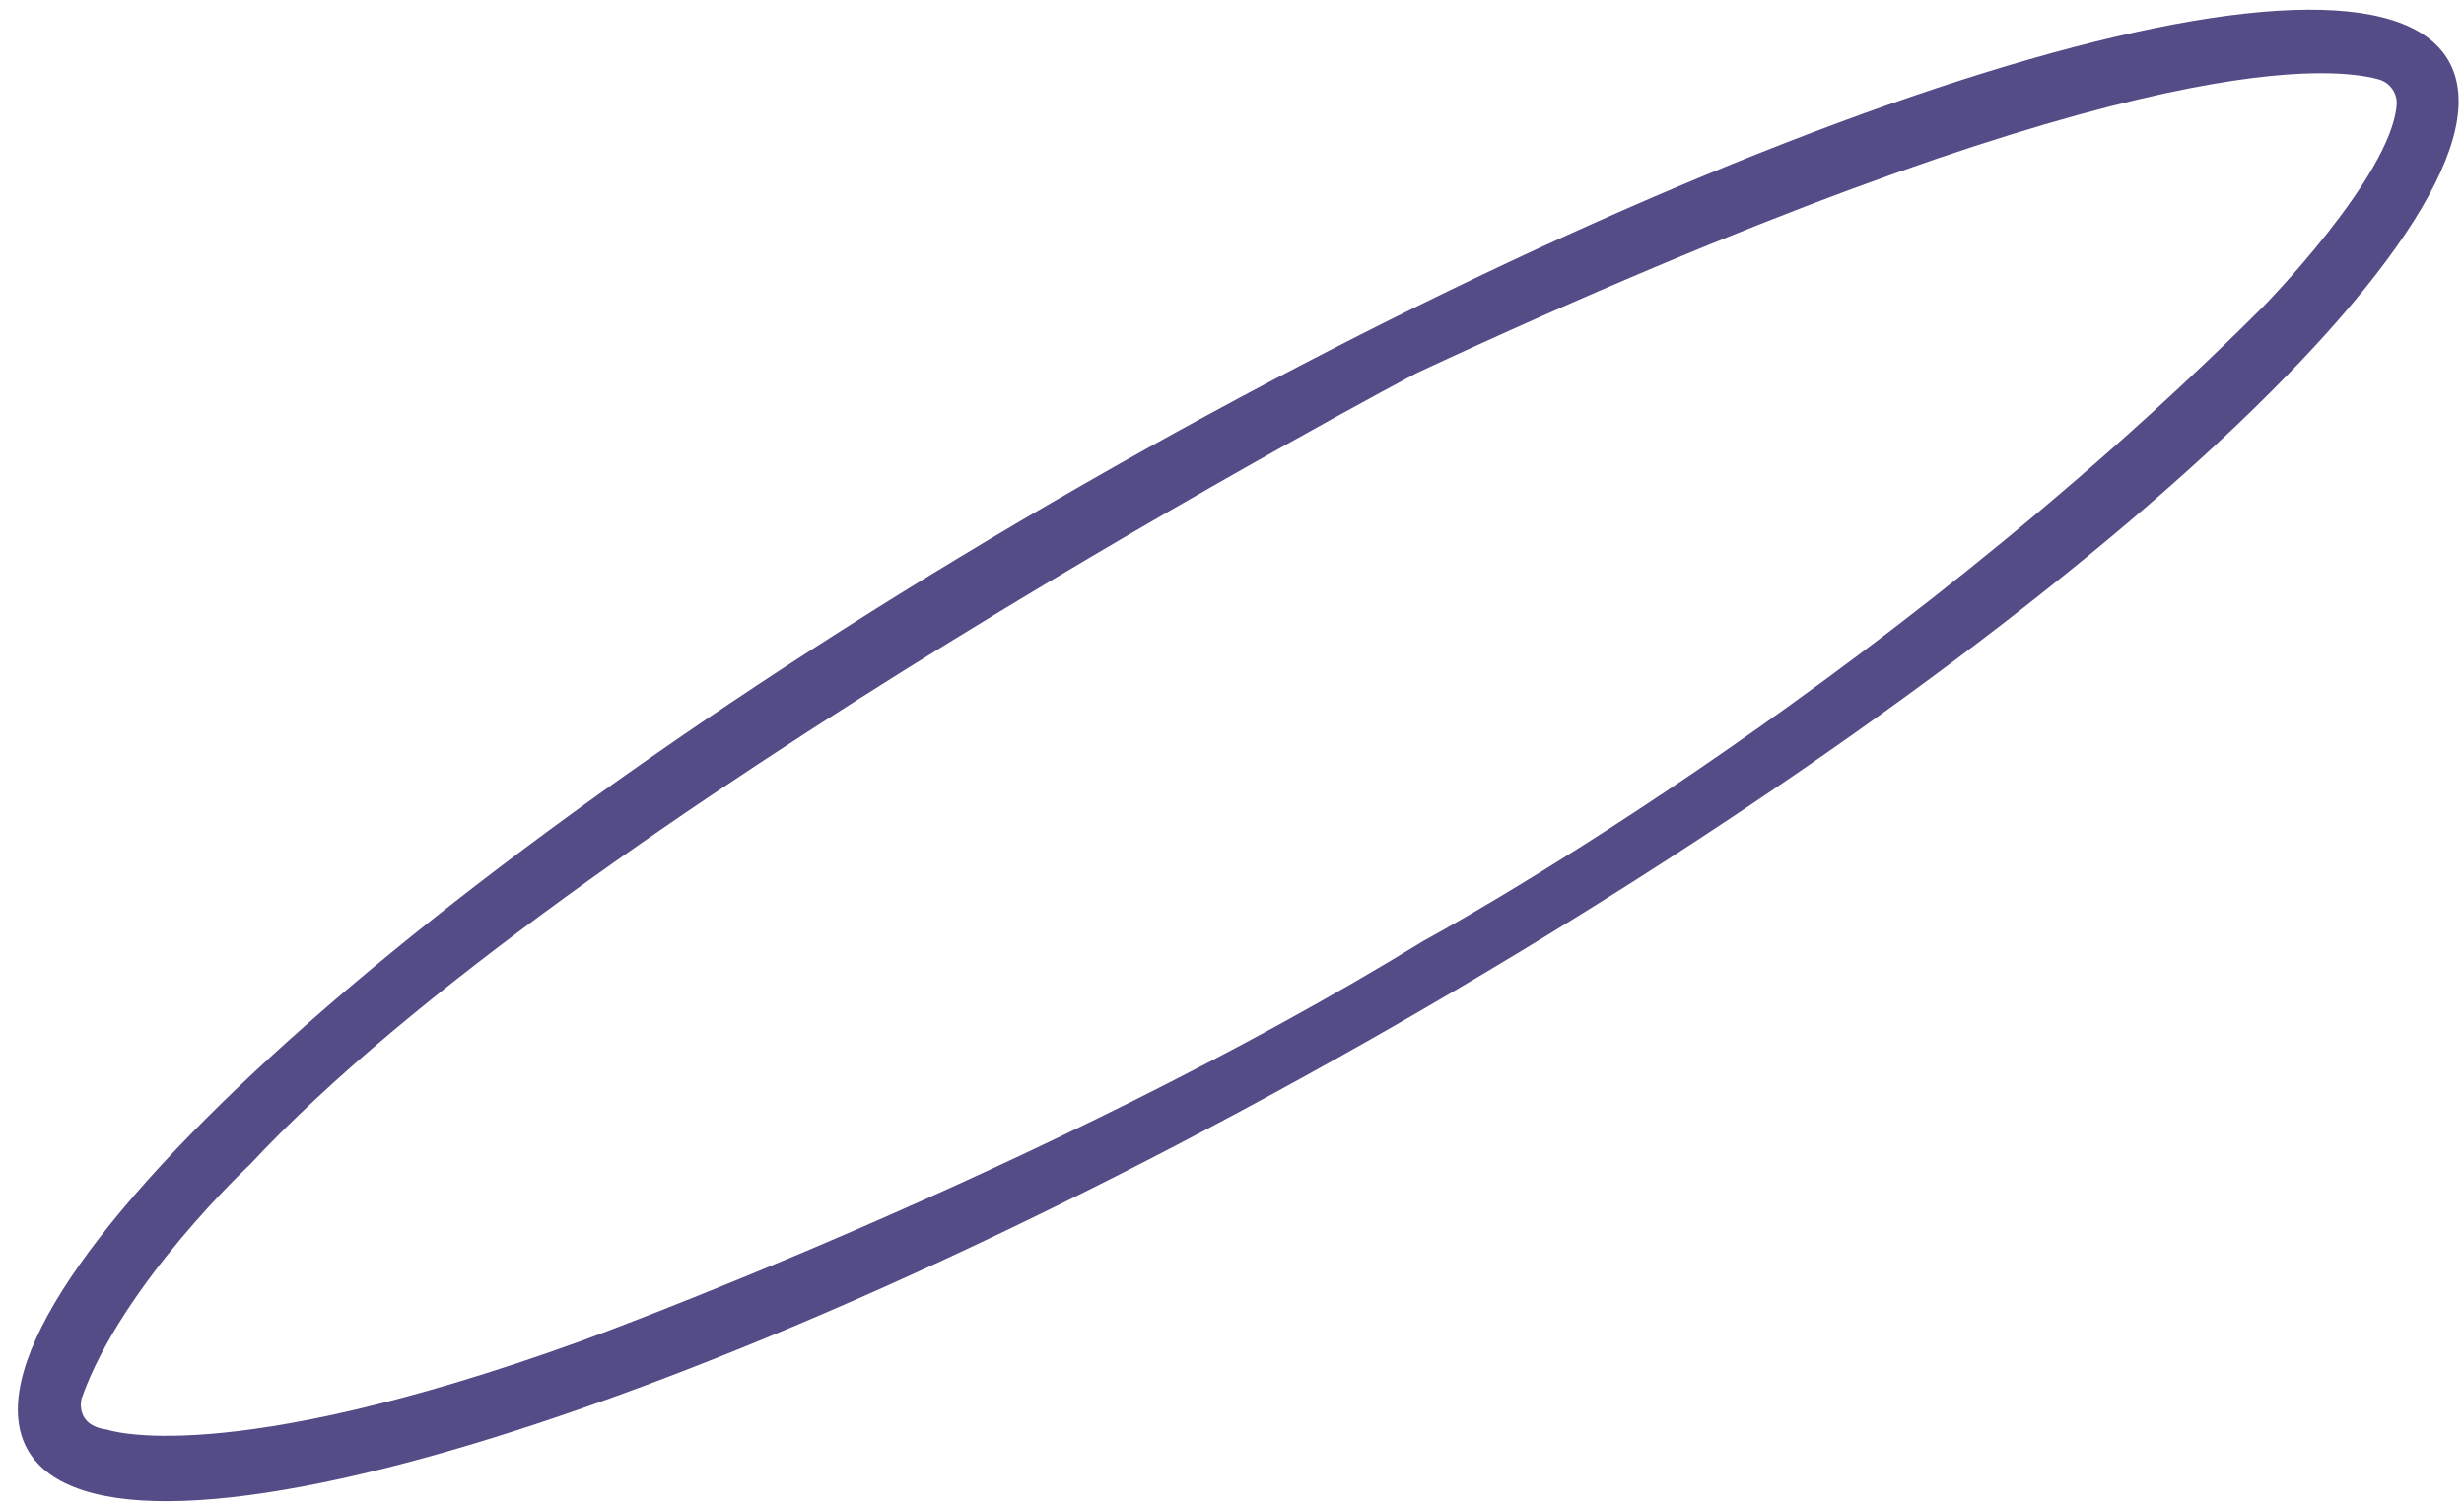 <?xml version="1.0" encoding="UTF-8" standalone="no"?><svg width='131' height='80' viewBox='0 0 131 80' fill='none' xmlns='http://www.w3.org/2000/svg'>
<path d='M130.18 3.23C125.621 -4.719 93.119 5.375 57.563 25.772C22.007 46.17 -3.073 69.151 1.483 77.097C6.038 85.043 38.544 74.953 74.099 54.555C109.655 34.157 134.736 11.176 130.18 3.23ZM5.689 76.006C3.943 75.786 4.338 74.351 4.338 74.351C6.479 68.26 13.293 61.91 13.293 61.91C30.221 43.69 75.308 19.838 75.308 19.838C112.128 2.7 123.565 3.423 126.466 4.222C126.764 4.305 127.023 4.491 127.197 4.747C127.371 5.002 127.449 5.311 127.417 5.619C127.068 9.421 120.347 16.279 120.347 16.279C99.368 37.231 75.702 50.011 75.702 50.011C55.761 62.266 30.78 71.336 30.78 71.336C11.771 78.189 5.69 76.006 5.69 76.006H5.689Z' fill='#534C86'/>
</svg>
